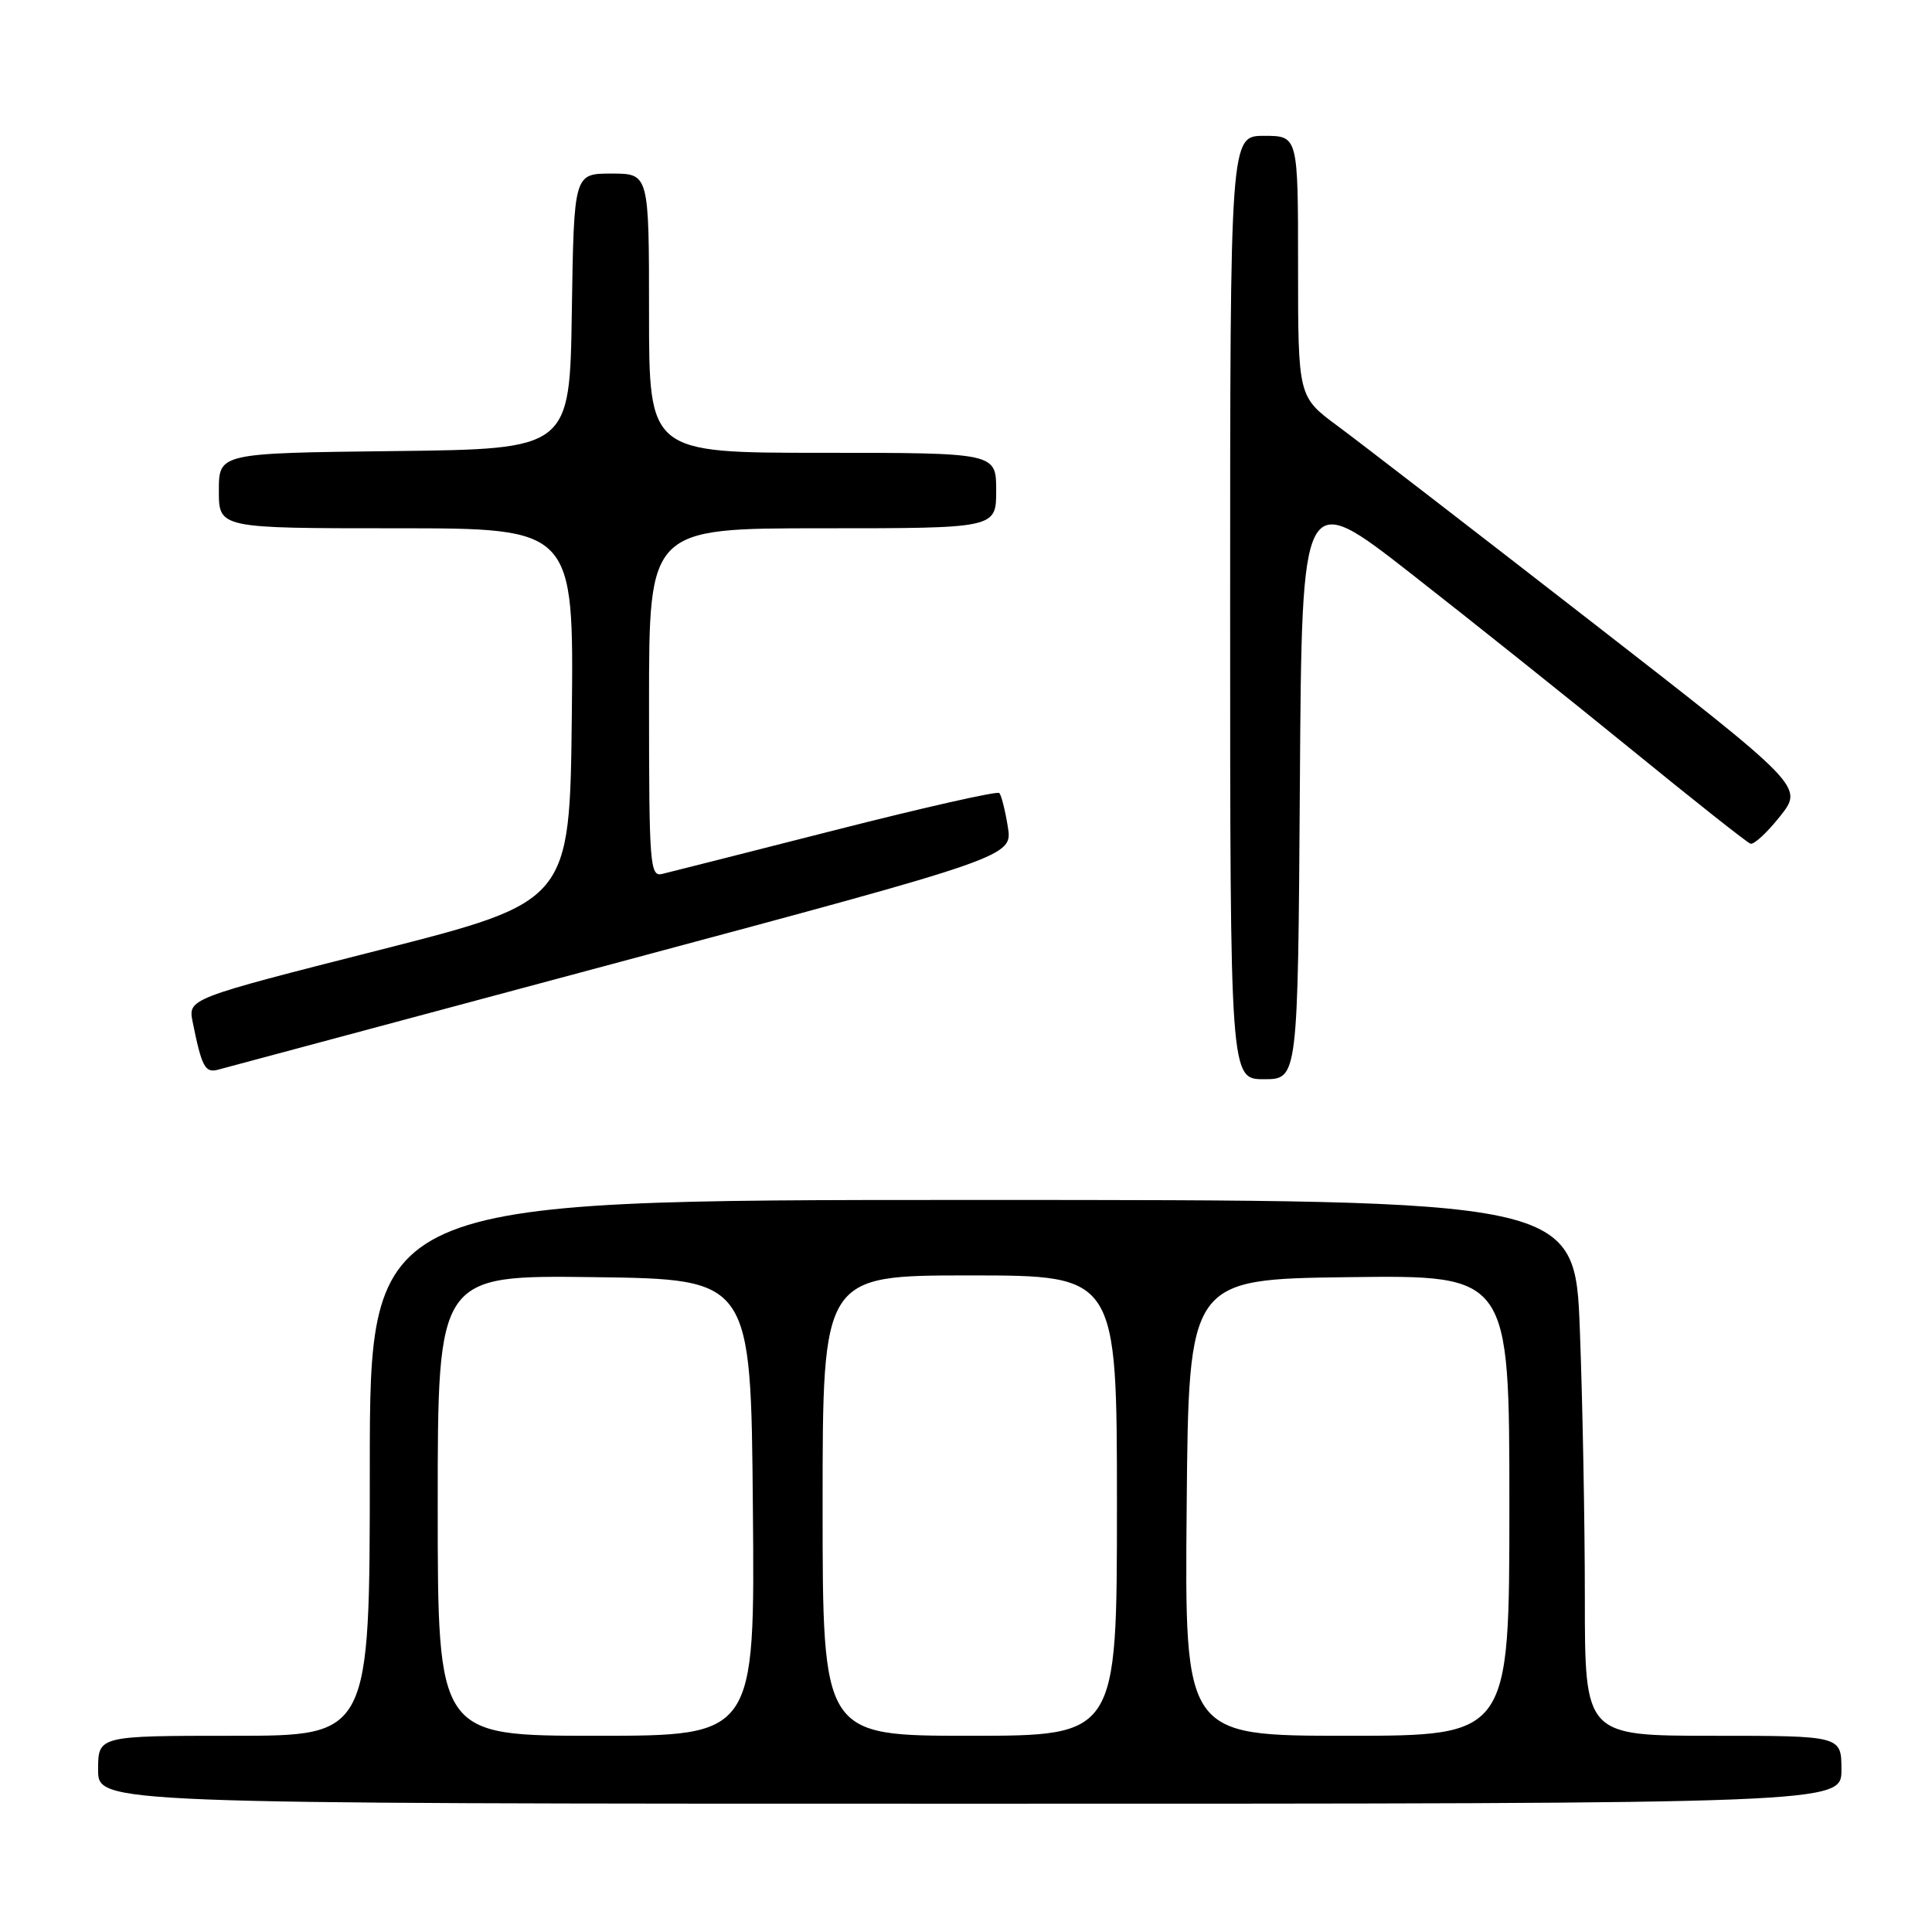 <?xml version="1.0" encoding="UTF-8" standalone="no"?>
<!DOCTYPE svg PUBLIC "-//W3C//DTD SVG 1.1//EN" "http://www.w3.org/Graphics/SVG/1.1/DTD/svg11.dtd" >
<svg xmlns="http://www.w3.org/2000/svg" xmlns:xlink="http://www.w3.org/1999/xlink" version="1.1" viewBox="0 0 256 256">
 <g >
 <path fill="currentColor"
d=" M 244.00 234.50 C 244.00 230.00 244.00 230.00 227.00 230.00 C 210.00 230.00 210.00 230.00 210.00 211.75 C 210.00 201.71 209.70 185.74 209.34 176.25 C 208.69 159.00 208.69 159.00 128.84 159.00 C 49.00 159.00 49.00 159.00 49.00 194.50 C 49.00 230.00 49.00 230.00 31.00 230.00 C 13.00 230.00 13.00 230.00 13.00 234.50 C 13.00 239.00 13.00 239.00 128.50 239.00 C 244.00 239.00 244.00 239.00 244.00 234.50 Z  M 172.24 103.85 C 172.50 64.70 172.50 64.70 187.00 76.03 C 194.97 82.26 208.16 92.79 216.31 99.43 C 224.45 106.07 231.48 111.63 231.94 111.79 C 232.39 111.96 234.16 110.32 235.87 108.16 C 238.99 104.23 238.99 104.23 210.74 82.28 C 195.21 70.21 180.14 58.59 177.25 56.45 C 172.00 52.57 172.00 52.57 172.00 35.29 C 172.00 18.00 172.00 18.00 167.50 18.00 C 163.00 18.00 163.00 18.00 163.00 80.50 C 163.00 143.00 163.00 143.00 167.49 143.00 C 171.98 143.00 171.98 143.00 172.24 103.85 Z  M 82.34 127.41 C 134.18 113.51 134.18 113.51 133.54 109.54 C 133.19 107.36 132.68 105.35 132.41 105.08 C 132.14 104.80 122.37 107.01 110.71 109.98 C 99.04 112.95 88.71 115.57 87.75 115.80 C 86.12 116.20 86.00 114.63 86.00 93.12 C 86.00 70.00 86.00 70.00 109.00 70.00 C 132.00 70.00 132.00 70.00 132.00 65.00 C 132.00 60.00 132.00 60.00 109.00 60.00 C 86.00 60.00 86.00 60.00 86.00 41.50 C 86.00 23.00 86.00 23.00 81.02 23.00 C 76.05 23.00 76.05 23.00 75.77 41.25 C 75.50 59.50 75.50 59.50 52.25 59.77 C 29.00 60.04 29.00 60.04 29.00 65.02 C 29.00 70.00 29.00 70.00 52.52 70.00 C 76.03 70.00 76.03 70.00 75.77 94.73 C 75.50 119.46 75.50 119.46 50.21 125.90 C 24.91 132.33 24.91 132.33 25.53 135.42 C 26.72 141.33 27.17 142.19 28.85 141.75 C 29.76 141.51 53.83 135.06 82.34 127.41 Z  M 58.00 199.48 C 58.00 168.96 58.00 168.96 78.75 169.23 C 99.50 169.50 99.50 169.50 99.76 199.75 C 100.03 230.00 100.03 230.00 79.01 230.00 C 58.00 230.00 58.00 230.00 58.00 199.48 Z  M 109.00 199.50 C 109.00 169.00 109.00 169.00 128.50 169.00 C 148.00 169.00 148.00 169.00 148.00 199.50 C 148.00 230.00 148.00 230.00 128.50 230.00 C 109.00 230.00 109.00 230.00 109.00 199.50 Z  M 157.24 199.75 C 157.50 169.50 157.50 169.50 178.75 169.23 C 200.00 168.96 200.00 168.96 200.00 199.48 C 200.00 230.00 200.00 230.00 178.49 230.00 C 156.97 230.00 156.97 230.00 157.24 199.75 Z "/>
</g>
</svg>